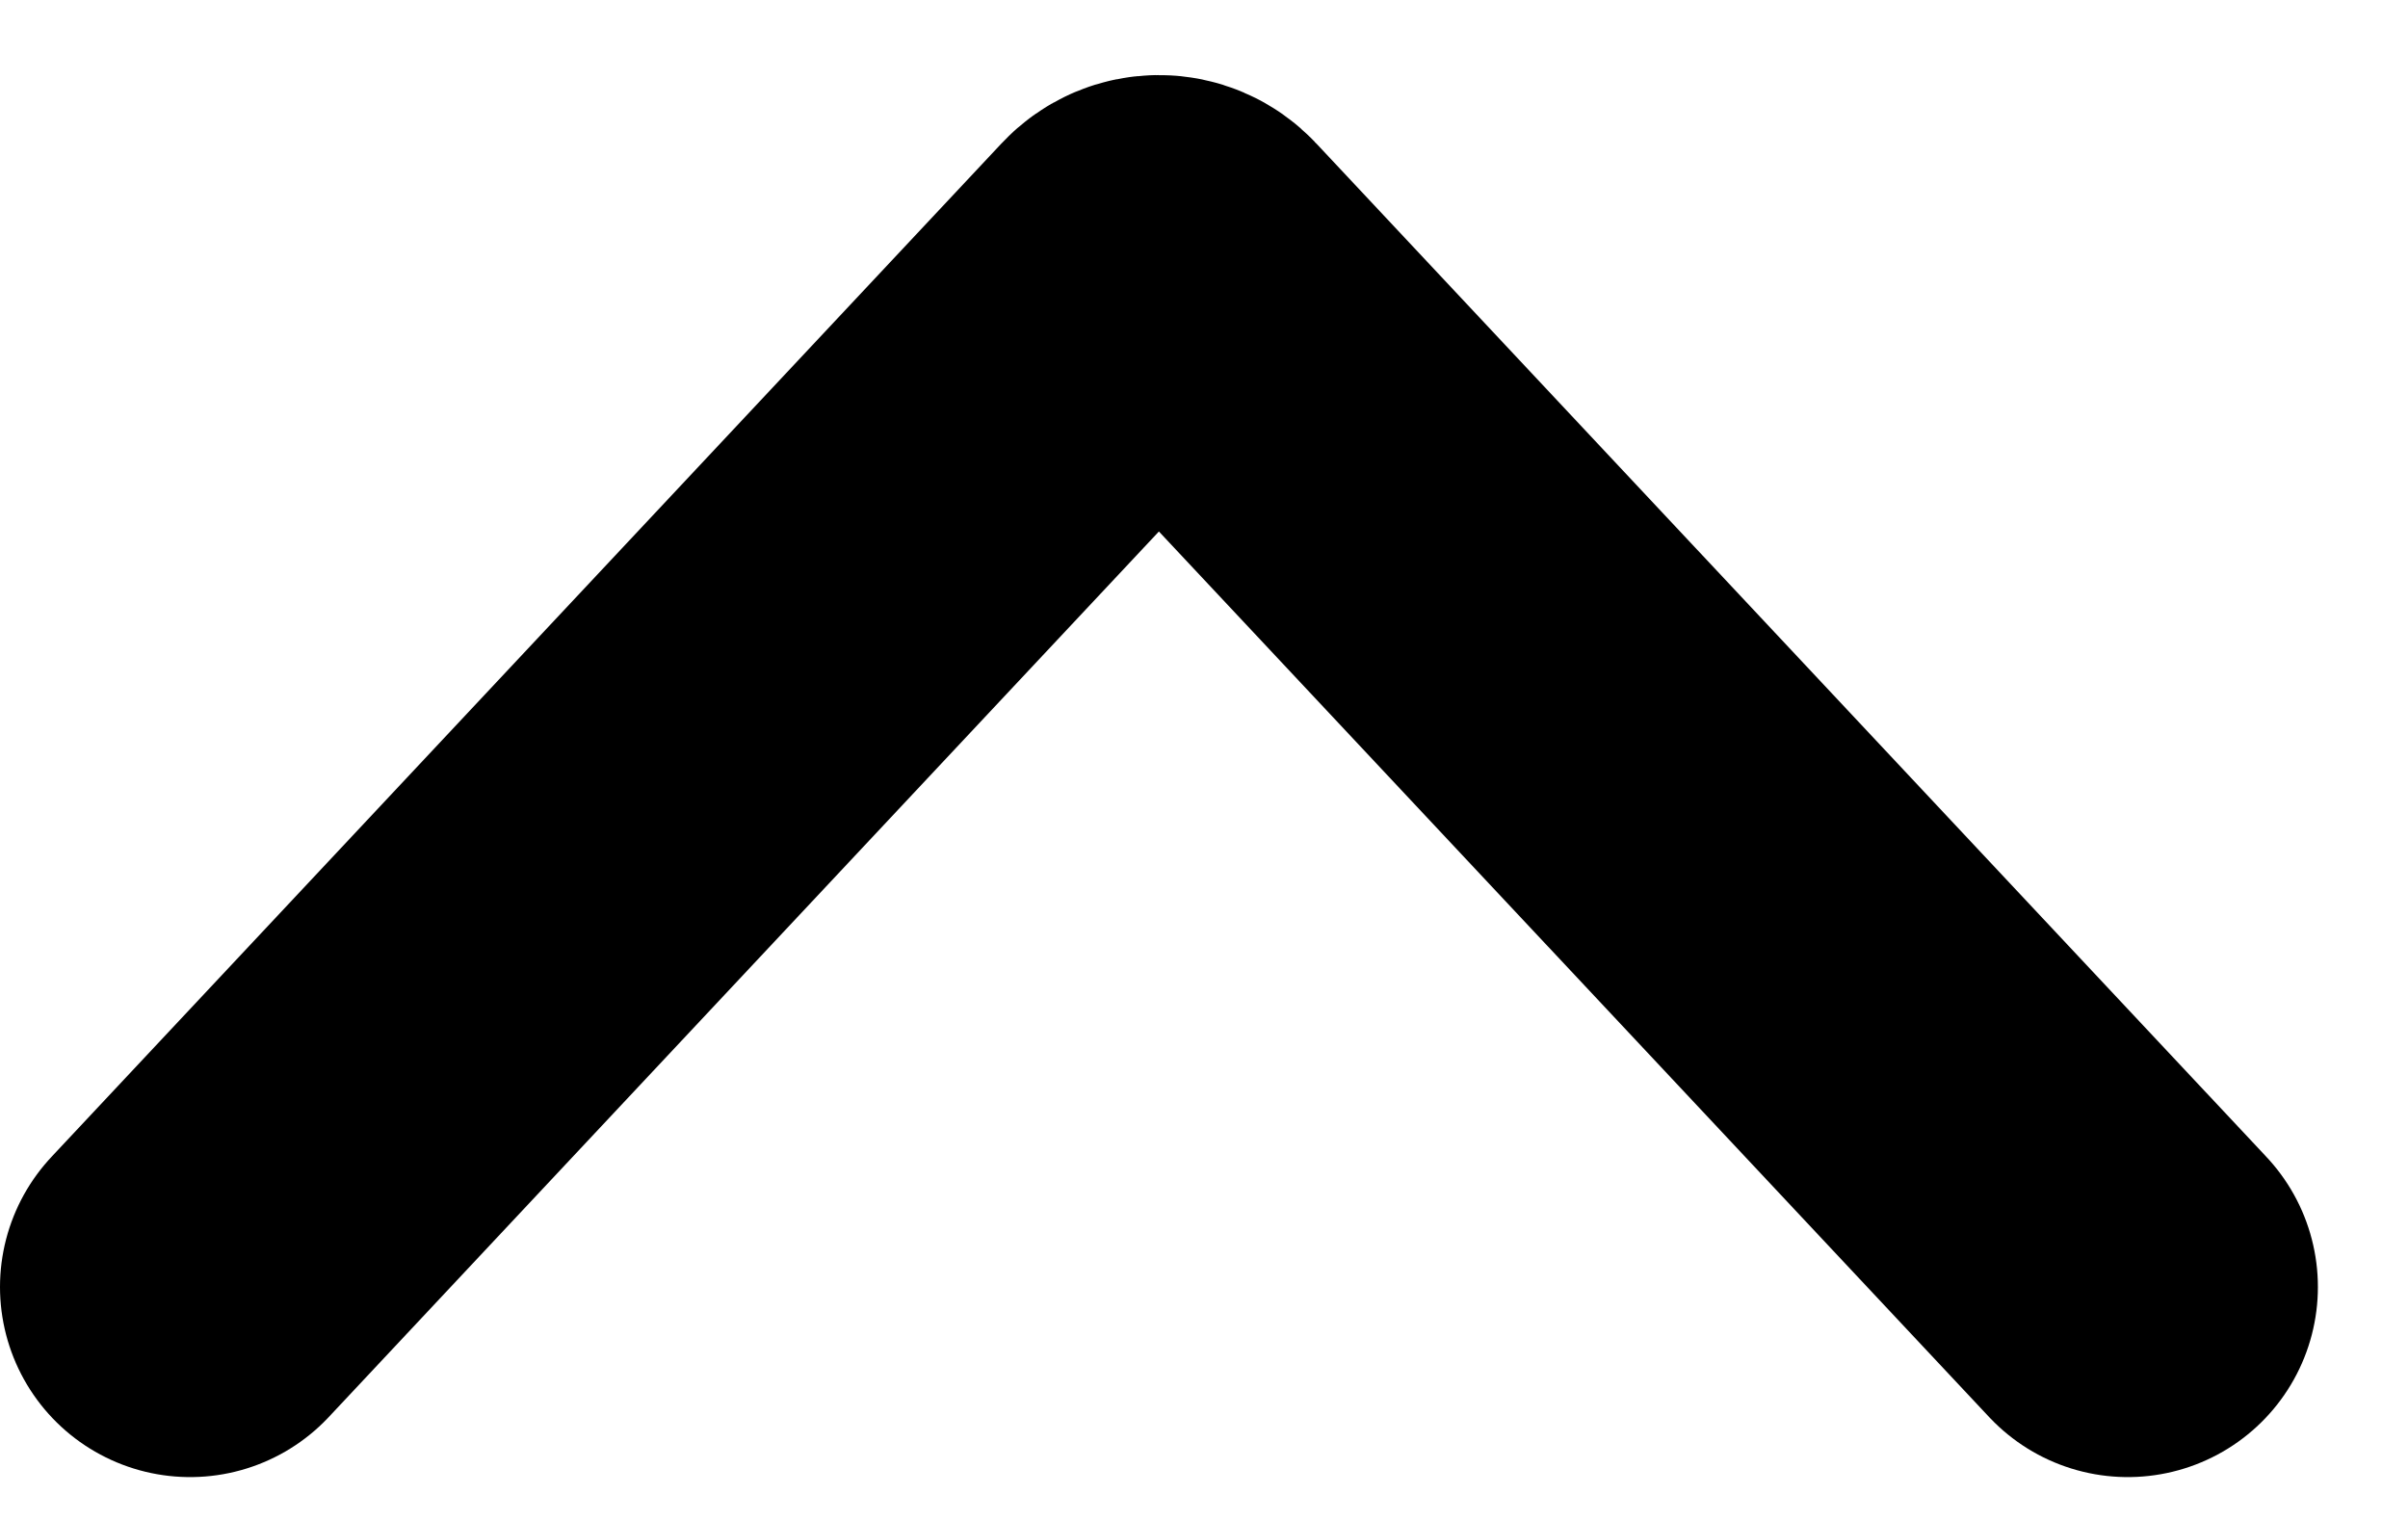 <svg width="19" height="12" viewBox="0 0 19 12" fill="none" xmlns="http://www.w3.org/2000/svg">
<path d="M16.789 10.154L9.29 2.156C9.211 2.071 9.077 2.071 8.998 2.156L1.5 10.154" stroke="black" stroke-width="3" stroke-linecap="round"/>
</svg>
